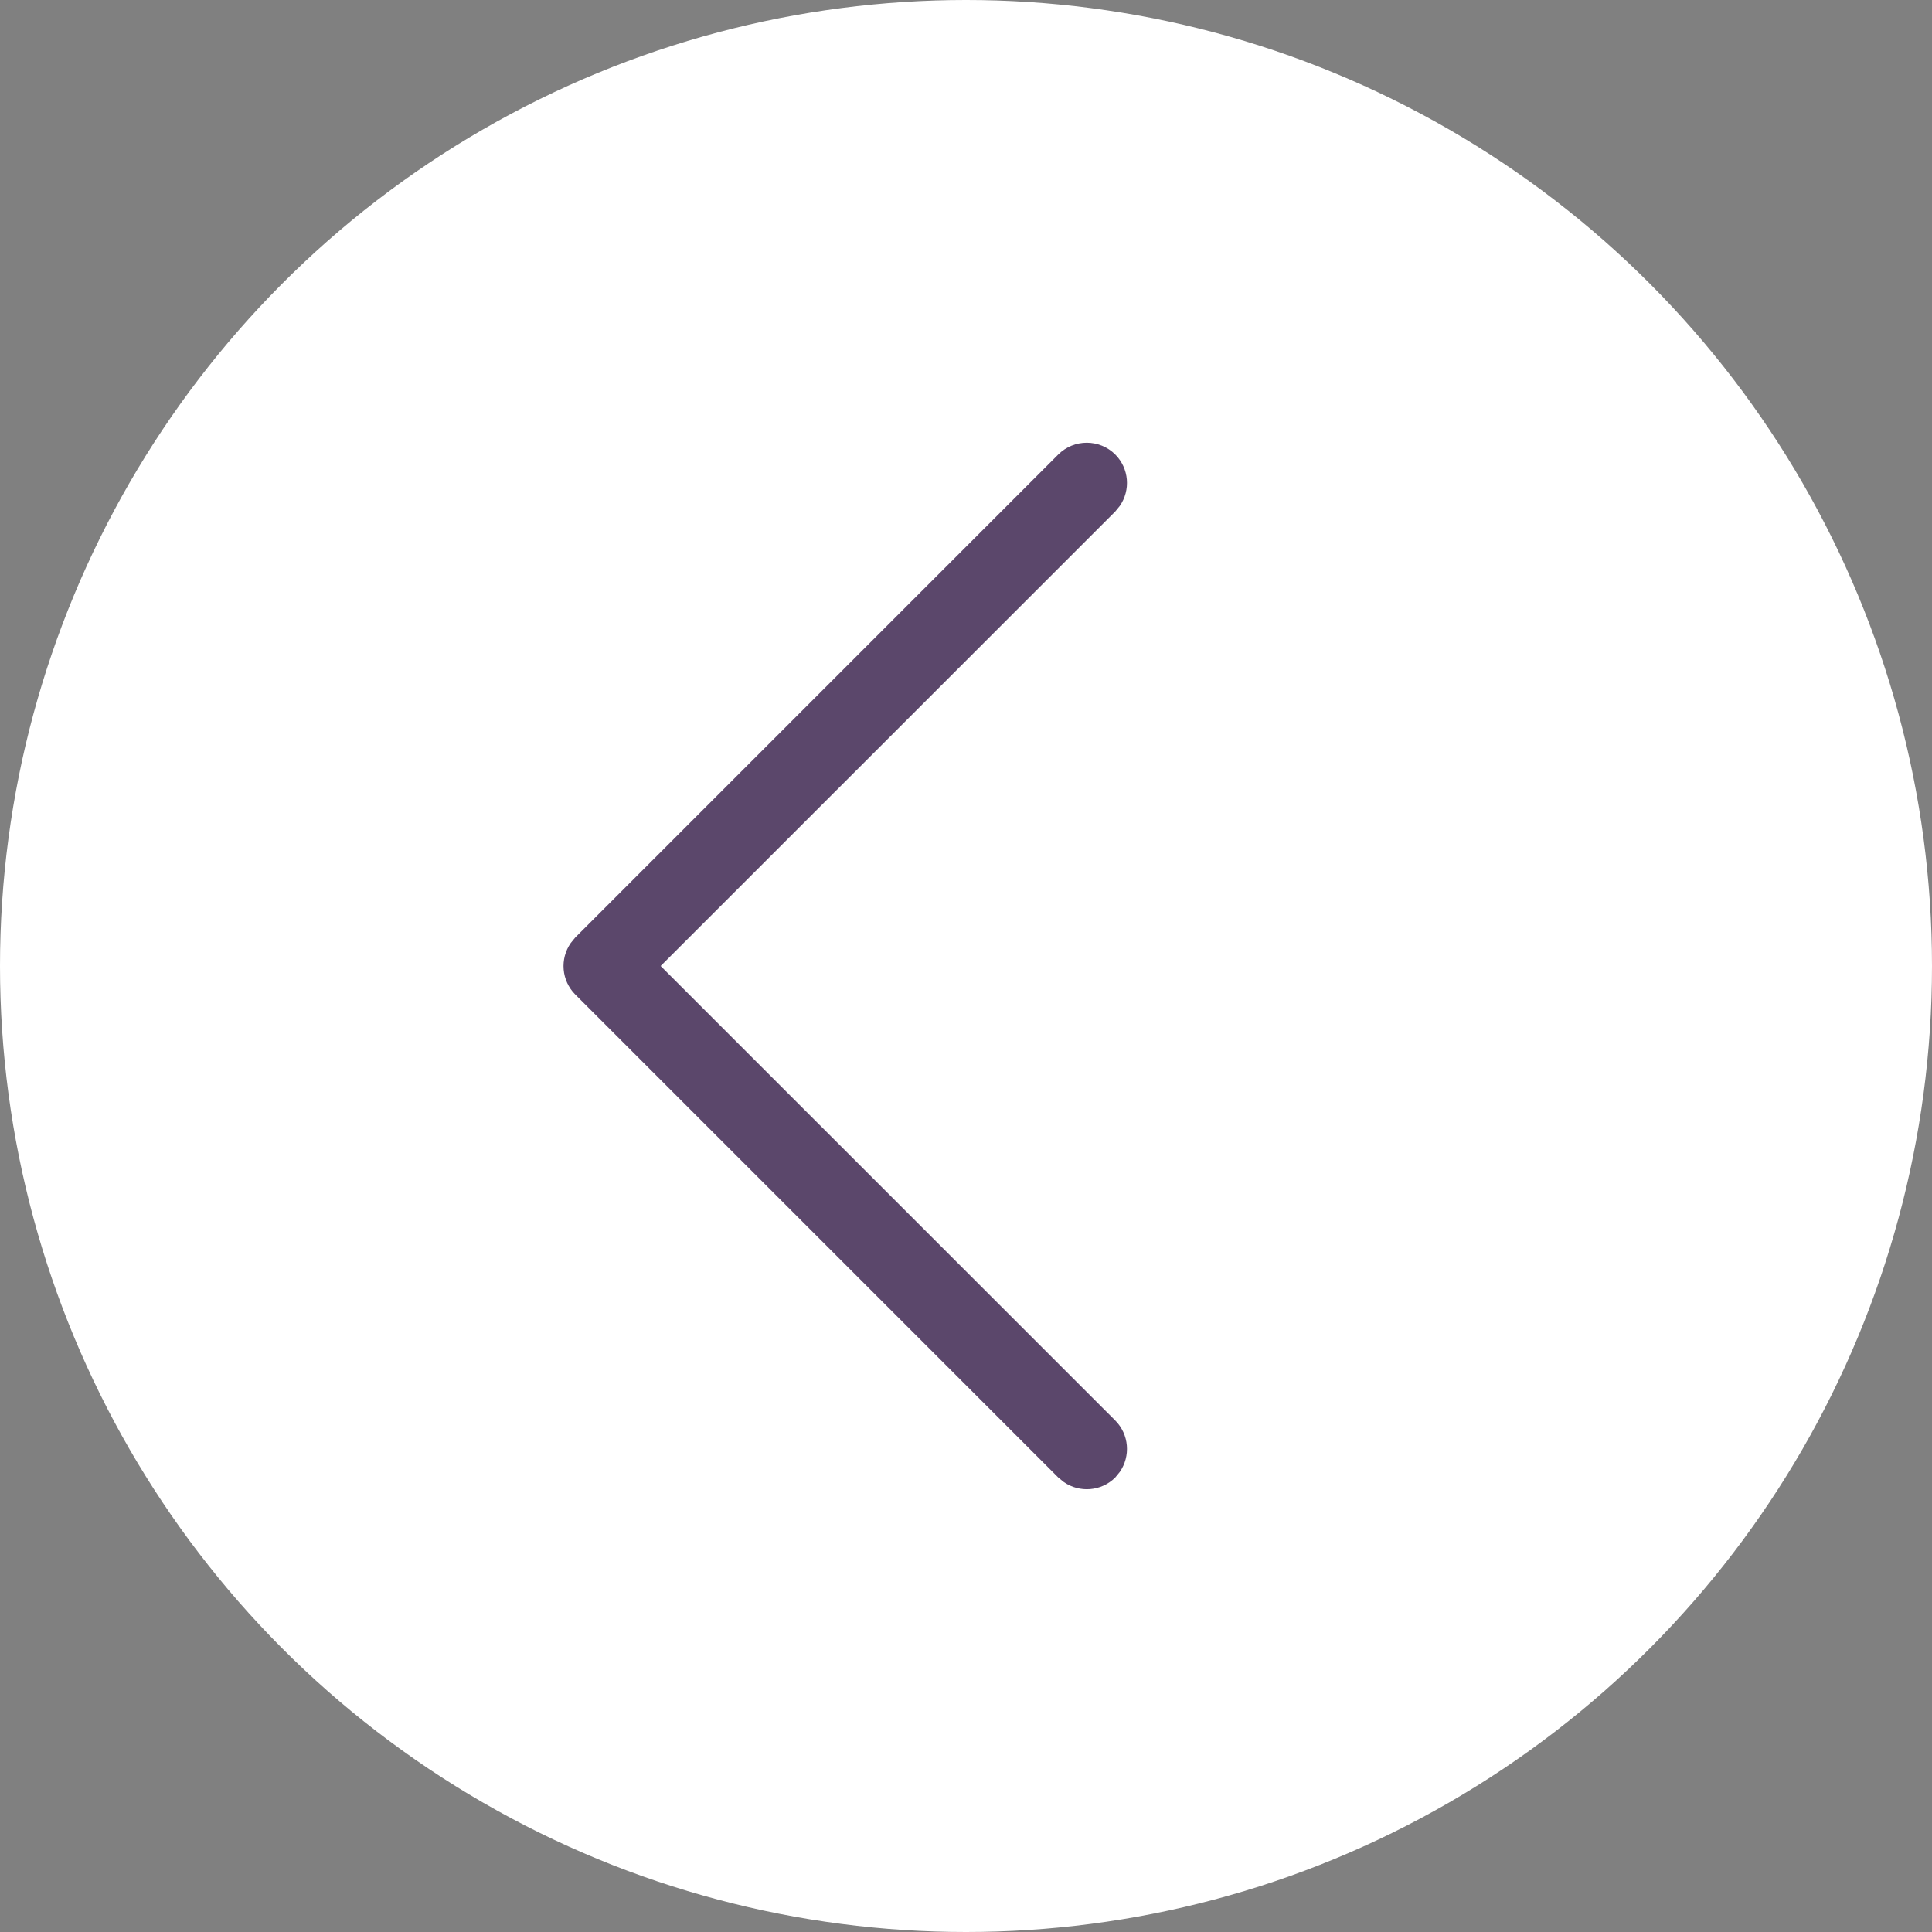 <svg width="24" height="24" viewBox="0 0 24 24" fill="none" xmlns="http://www.w3.org/2000/svg">
    <rect x="0" y="0" width="24" height="24" fill="#808080" stroke="none"/>
    <circle cx="12" cy="12" r="12" fill="white"/>
    <path fill-rule="evenodd" clip-rule="evenodd" d="M13.854 18.354C13.68 18.527 13.411 18.546 13.216 18.411L13.146 18.354L7.146 12.354C6.973 12.18 6.954 11.911 7.089 11.716L7.146 11.646L13.146 5.646C13.342 5.451 13.658 5.451 13.854 5.646C14.027 5.82 14.046 6.089 13.911 6.284L13.854 6.354L8.207 12L13.854 17.646C14.027 17.82 14.046 18.089 13.911 18.284L13.854 18.354Z" fill="#5B476B"/>
</svg>
